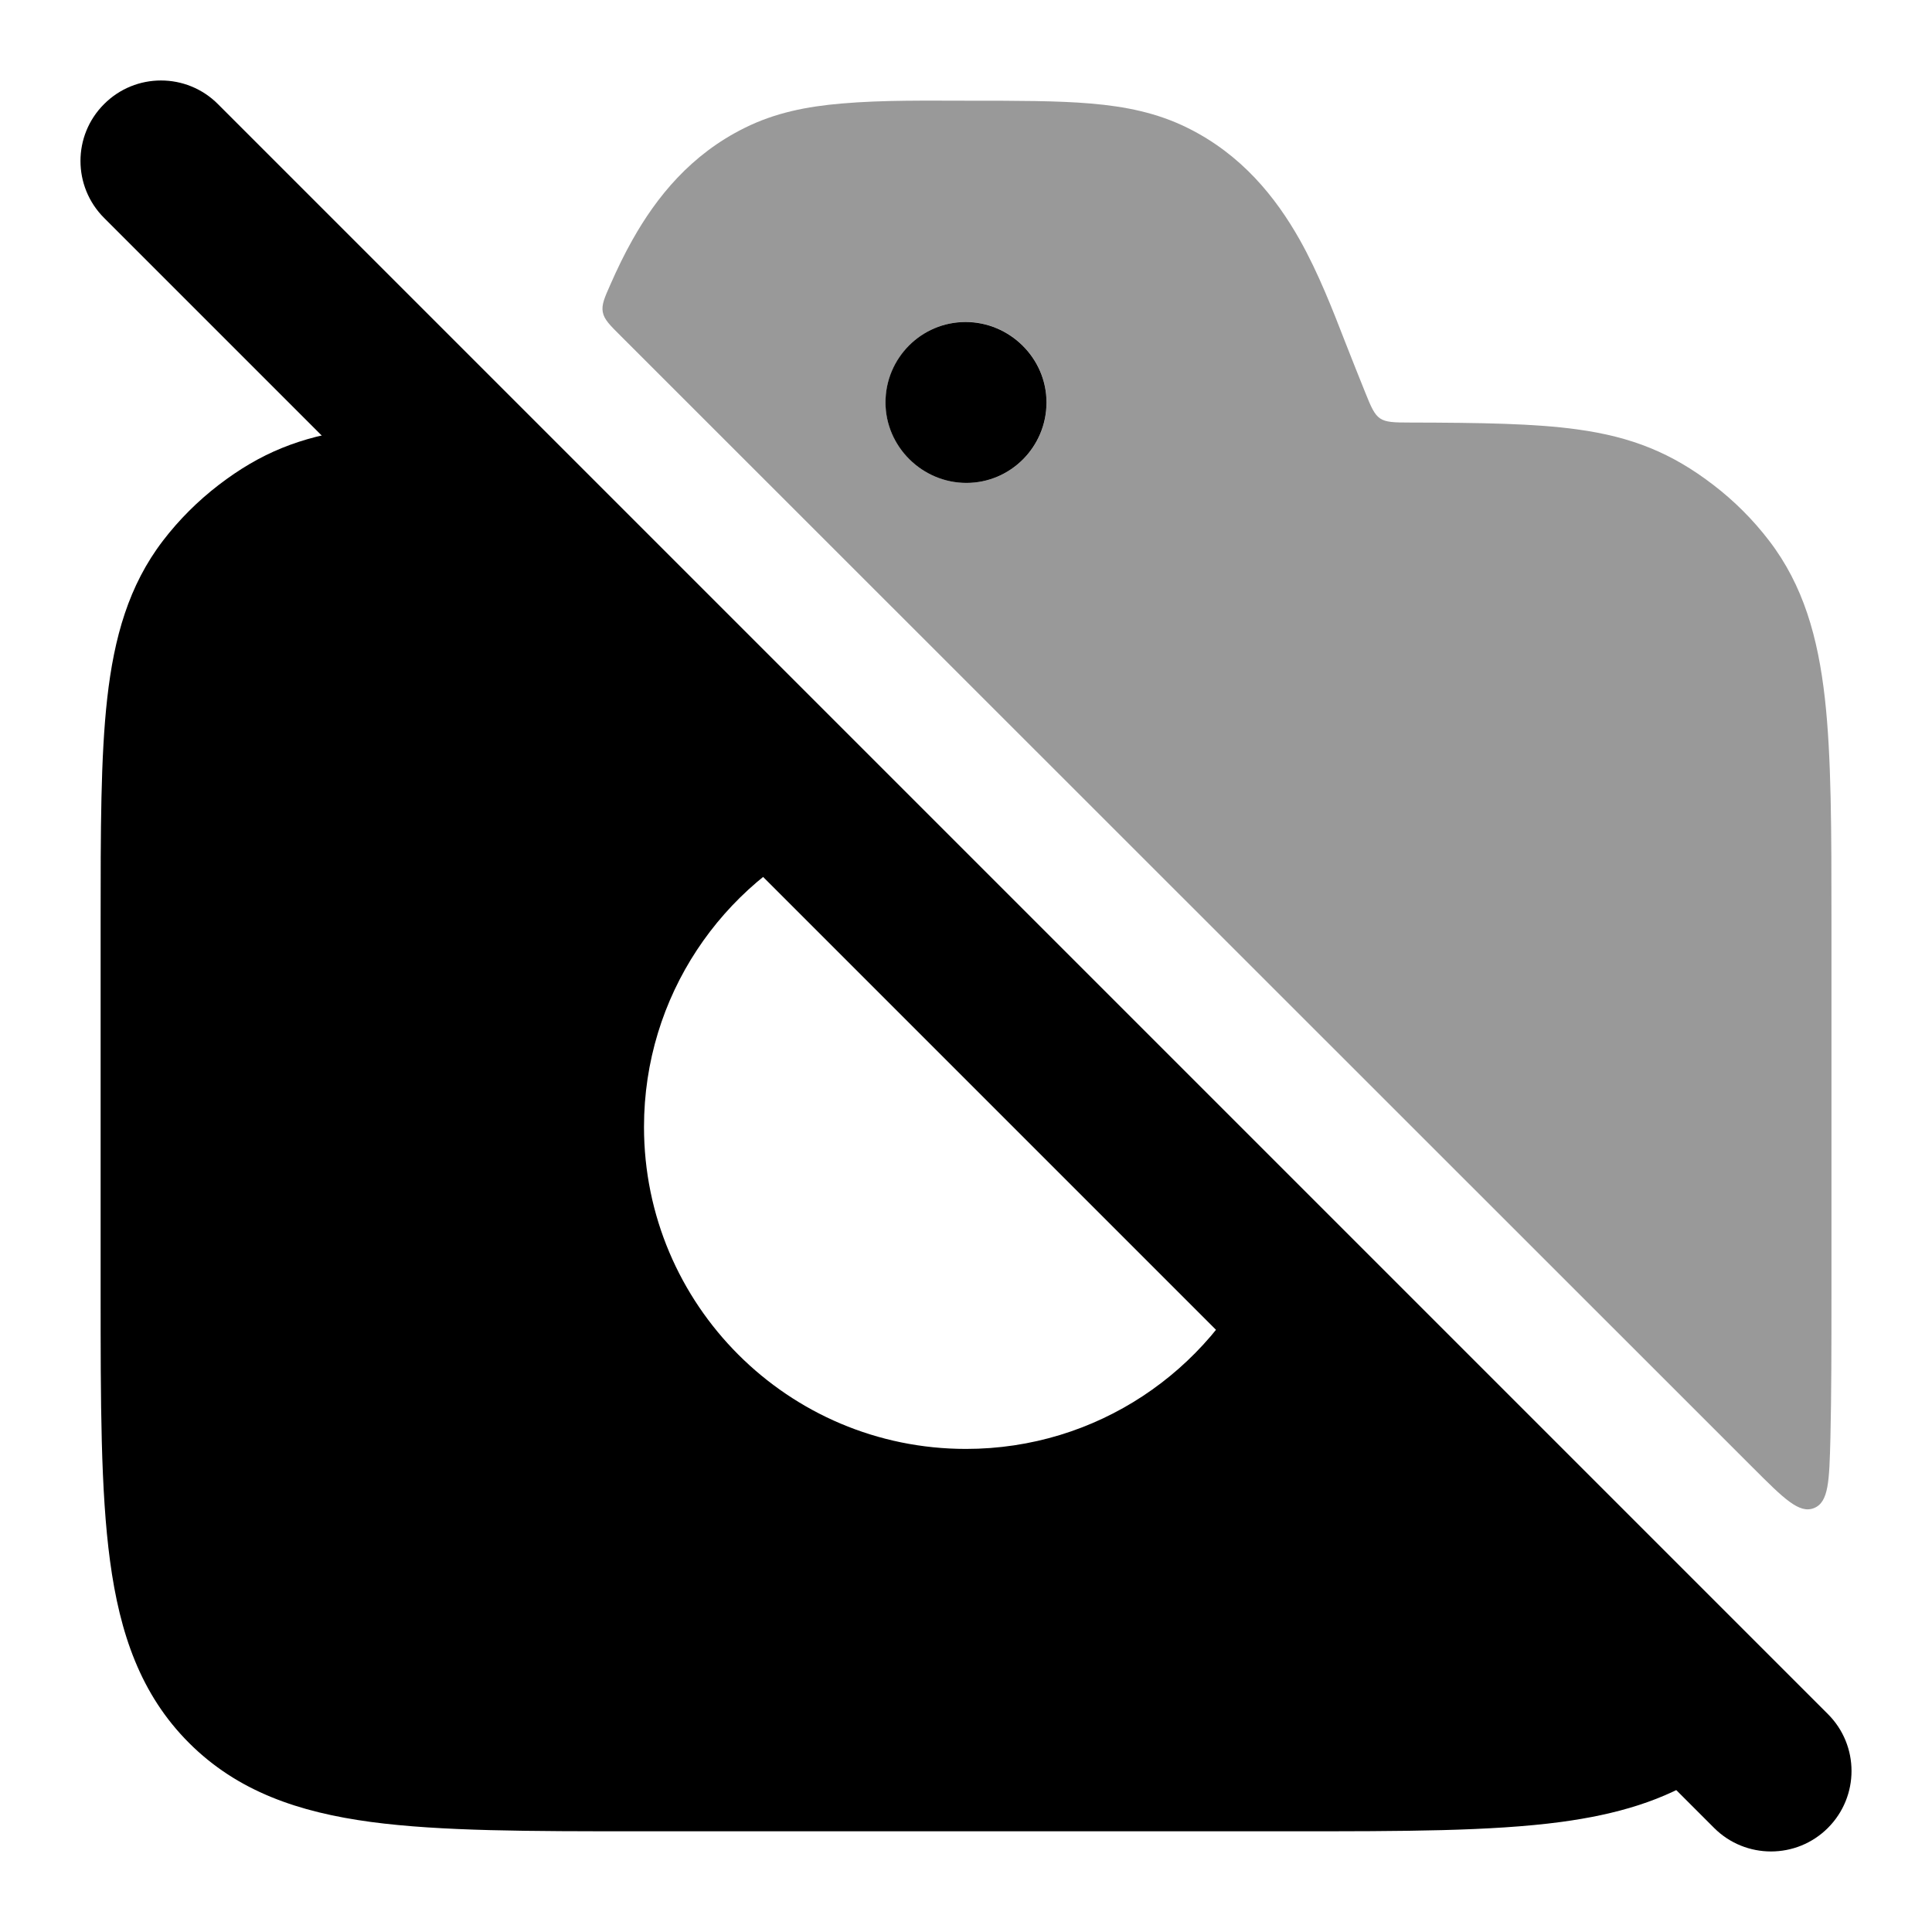 <svg width="24" height="24" viewBox="0 0 24 24" xmlns="http://www.w3.org/2000/svg">
<path d="M8 13.999C8 12.377 8.966 10.98 10.354 10.353L5.453 5.452C5.361 5.36 5.315 5.314 5.255 5.291C5.195 5.268 5.132 5.271 5.006 5.279C4.788 5.291 4.59 5.309 4.408 5.334C3.725 5.428 3.231 5.63 2.717 6.024C2.457 6.224 2.224 6.456 2.025 6.716C1.598 7.273 1.417 7.921 1.332 8.675C1.25 9.405 1.25 10.32 1.25 11.454V16.054C1.25 17.422 1.25 18.524 1.367 19.391C1.488 20.291 1.746 21.049 2.348 21.651C2.95 22.253 3.708 22.512 4.608 22.633C5.475 22.749 6.578 22.749 7.945 22.749H16.055C17.422 22.749 18.525 22.749 19.392 22.633C20.074 22.541 20.675 22.37 21.188 22.03C21.401 21.889 21.508 21.819 21.522 21.677C21.536 21.535 21.433 21.433 21.227 21.227L15.646 15.646C15.019 17.033 13.622 17.999 12 17.999C9.791 17.999 8 16.208 8 13.999Z" fill="currentColor"/>
<path opacity="0.4" fill-rule="evenodd" clip-rule="evenodd" d="M12.033 1.251C12.637 1.251 13.137 1.251 13.55 1.286C13.982 1.323 14.373 1.401 14.751 1.588C15.423 1.92 15.847 2.449 16.146 2.979C16.377 3.39 16.556 3.851 16.708 4.243C16.79 4.453 16.874 4.663 16.958 4.872C17.104 5.237 17.121 5.249 17.515 5.249C18.4 5.251 19.065 5.261 19.593 5.334C20.277 5.428 20.771 5.63 21.284 6.024C21.544 6.223 21.777 6.456 21.976 6.716C22.403 7.272 22.584 7.92 22.669 8.674C22.751 9.403 22.751 10.318 22.751 11.452V16.05C22.751 16.717 22.751 17.321 22.738 17.866C22.724 18.396 22.718 18.661 22.534 18.734C22.351 18.808 22.159 18.616 21.775 18.232C17.079 13.539 12.415 8.876 7.712 4.174C7.574 4.037 7.505 3.968 7.488 3.877C7.471 3.785 7.509 3.7 7.585 3.529C7.667 3.342 7.757 3.156 7.857 2.979C8.155 2.449 8.58 1.92 9.252 1.588C9.629 1.401 10.02 1.323 10.453 1.286C10.977 1.241 11.507 1.251 12.033 1.251ZM11.997 3.999C11.447 3.999 11.001 4.447 11.001 4.999C11.001 5.549 11.458 5.999 12.006 5.999C12.556 5.999 13.001 5.551 13.001 4.999C13.001 4.449 12.545 3.999 11.997 3.999Z" fill="currentColor"/>
<path fill-rule="evenodd" clip-rule="evenodd" d="M11.995 4C11.446 4 11 4.447 11 4.999C11 5.549 11.457 5.999 12.005 5.999C12.554 5.999 13 5.551 13 4.999C13 4.449 12.543 4 11.995 4Z" fill="currentColor"/>
<path fill-rule="evenodd" clip-rule="evenodd" d="M1.293 1.293C1.683 0.902 2.317 0.902 2.707 1.293L22.707 21.293C23.098 21.683 23.098 22.316 22.707 22.707C22.317 23.097 21.683 23.097 21.293 22.707L1.293 2.707C0.902 2.316 0.902 1.683 1.293 1.293Z" fill="currentColor"/>
</svg>
